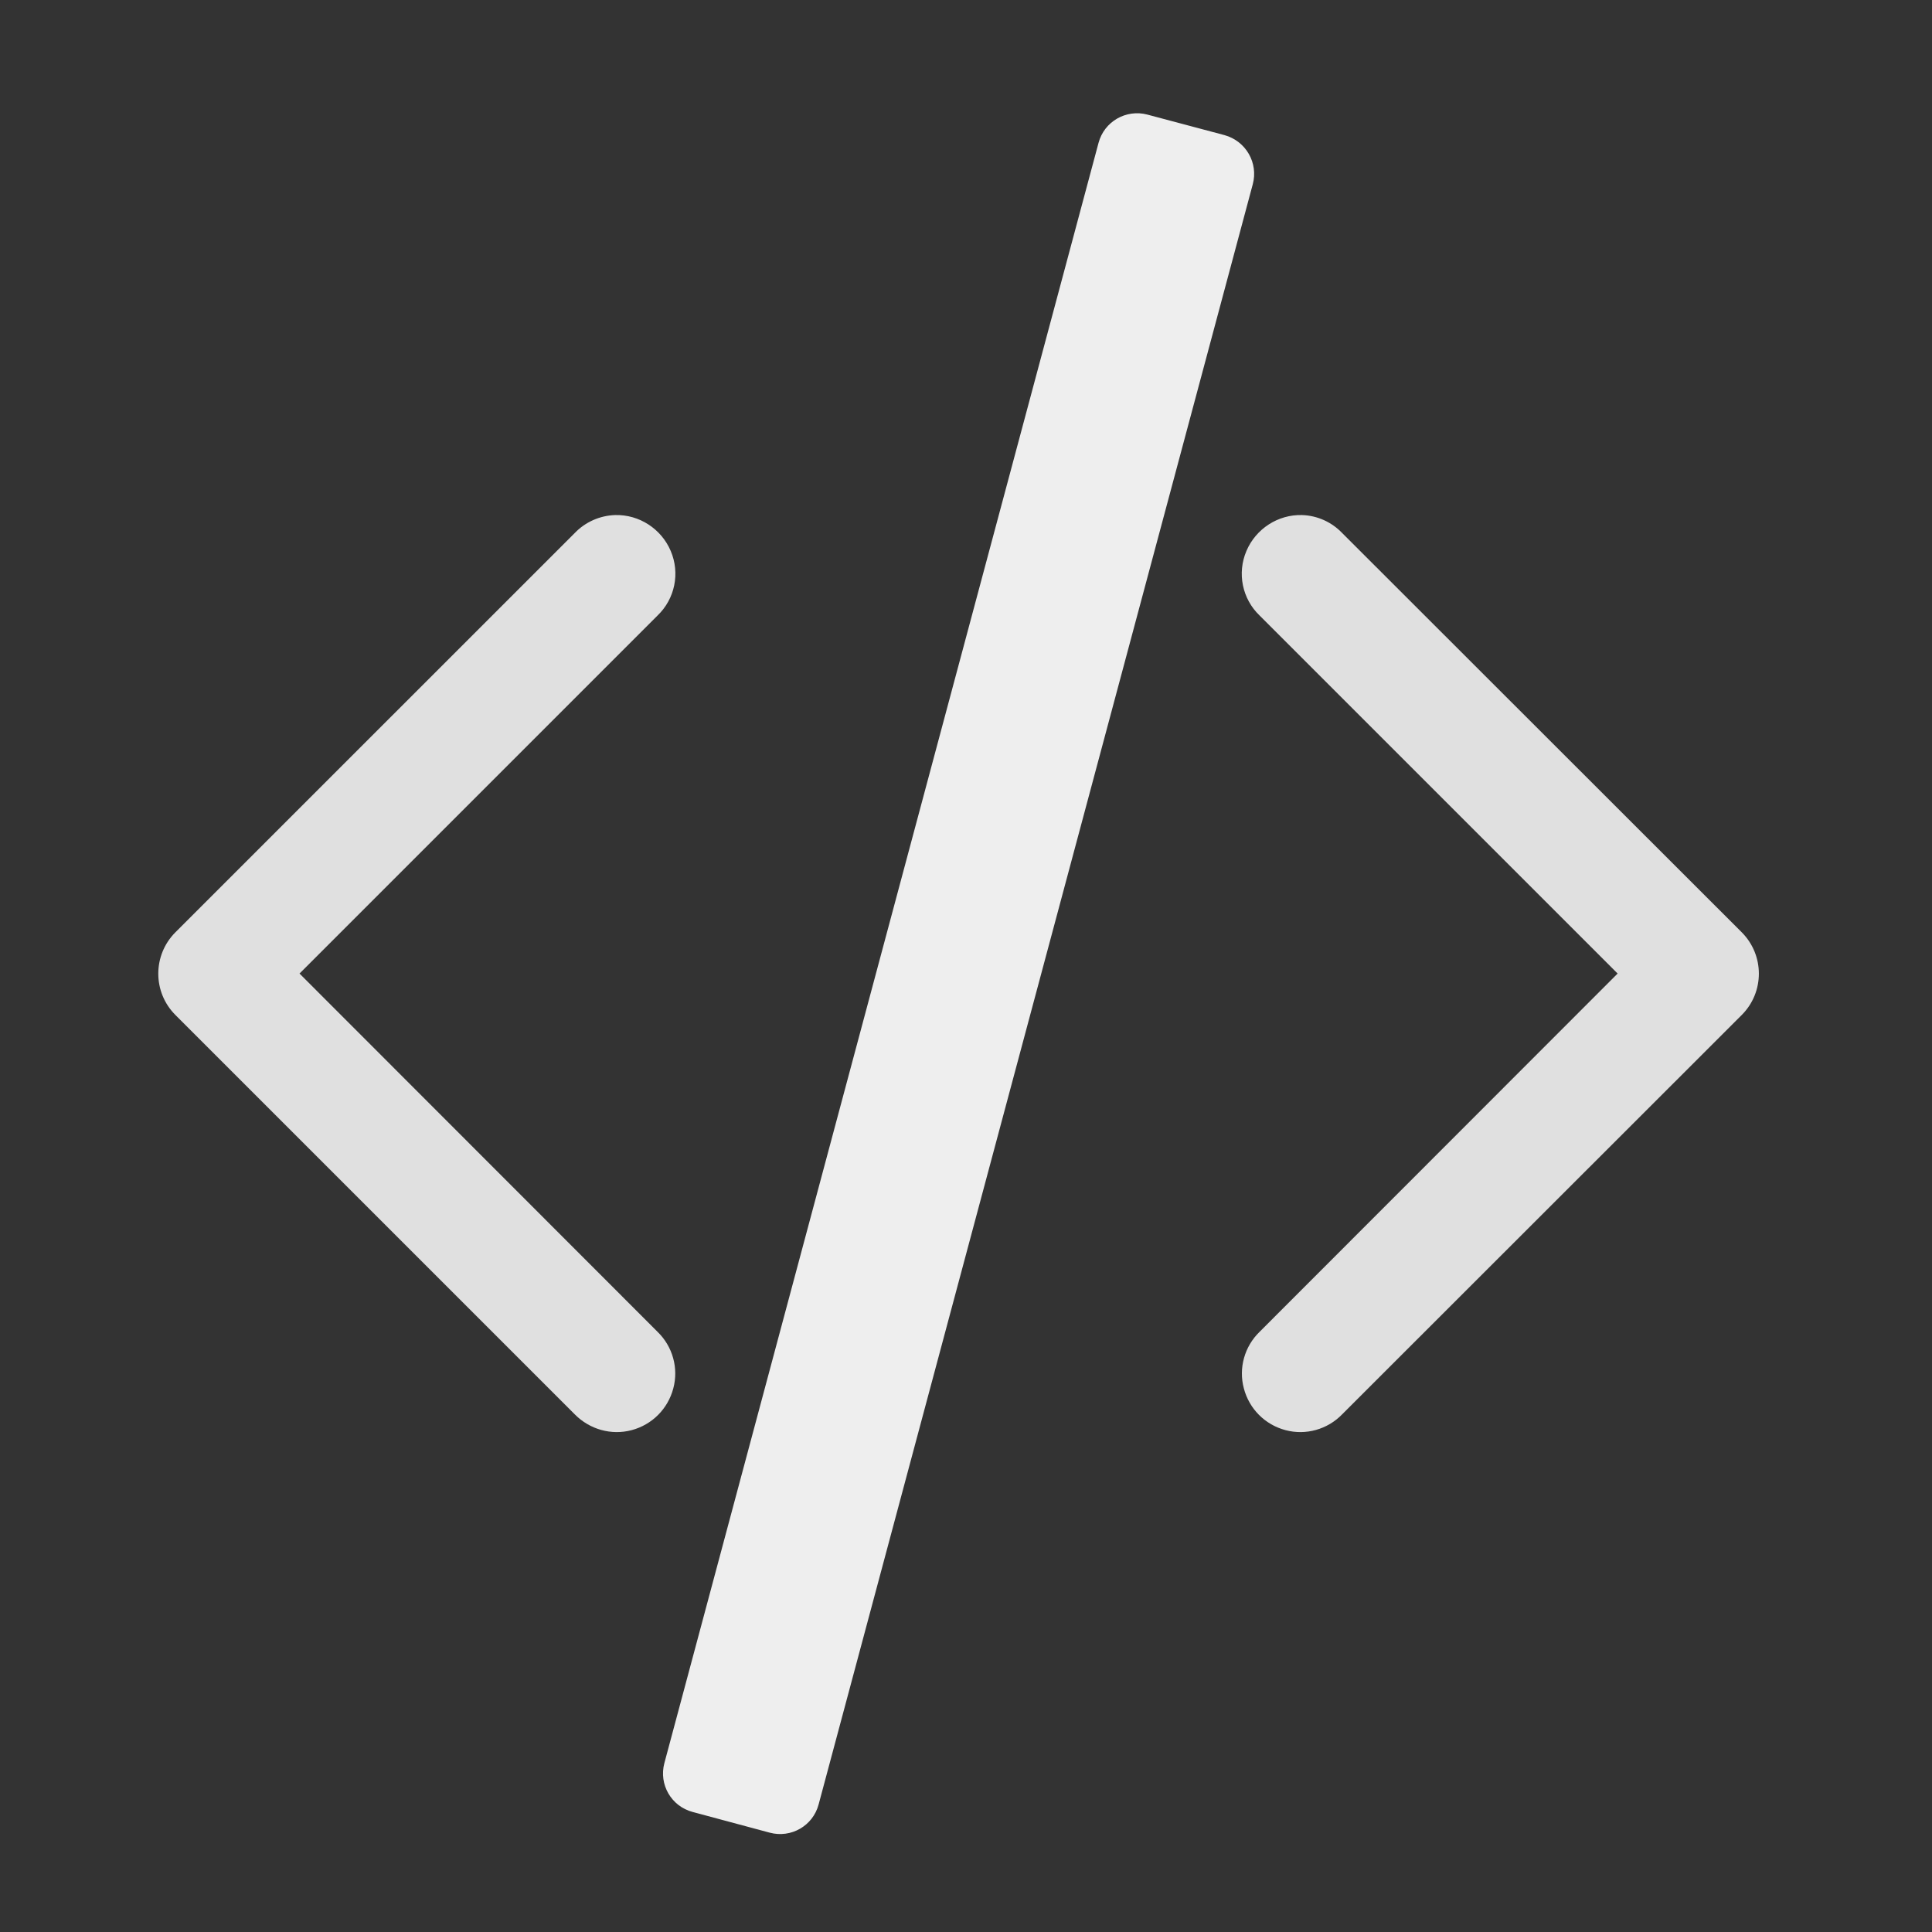 
<svg xmlns="http://www.w3.org/2000/svg" xmlns:xlink="http://www.w3.org/1999/xlink" width="32px" height="32px" viewBox="0 0 32 32" version="1.1">
<rect x="0" y="0" width="32" height="32" fill="#333333" stroke="none"/>
<g id="surface1">
     <defs>
  <style id="current-color-scheme" type="text/css">
   .ColorScheme-Text { color:#eeeeee; } .ColorScheme-Highlight { color:#424242; }
  </style>
 </defs>
<path style="fill:currentColor" class="ColorScheme-Text" d="M 19.004 1.898 L 20.281 2.238 C 20.637 2.336 20.844 2.699 20.75 3.051 L 13.559 29.887 C 13.465 30.242 13.102 30.449 12.75 30.355 L 11.473 30.012 C 11.117 29.918 10.91 29.555 11.004 29.203 L 18.195 2.367 C 18.289 2.012 18.652 1.805 19.004 1.898 Z M 19.004 1.898 "/>
<path style=" stroke:none;fill-rule:evenodd;fill:rgb(87.843%,87.843%,87.843%);fill-opacity:1;" d="M 10.188 8.531 C 9.938 8.539 9.695 8.645 9.52 8.828 L 2.906 15.441 C 2.527 15.82 2.527 16.434 2.906 16.812 L 9.52 23.426 C 9.766 23.676 10.125 23.777 10.461 23.688 C 10.801 23.598 11.062 23.336 11.152 22.996 C 11.242 22.66 11.141 22.301 10.891 22.059 L 4.961 16.125 L 10.891 10.195 C 11.18 9.918 11.266 9.492 11.109 9.125 C 10.953 8.758 10.586 8.52 10.188 8.531 Z M 10.188 8.531 "/>
<path style=" stroke:none;fill-rule:evenodd;fill:rgb(87.843%,87.843%,87.843%);fill-opacity:1;" d="M 21.566 8.531 C 21.816 8.539 22.055 8.645 22.23 8.828 L 28.848 15.441 C 29.227 15.82 29.227 16.434 28.848 16.812 L 22.23 23.426 C 21.988 23.676 21.629 23.777 21.293 23.688 C 20.953 23.598 20.691 23.336 20.602 22.996 C 20.512 22.66 20.613 22.301 20.863 22.059 L 26.793 16.125 L 20.863 10.195 C 20.574 9.918 20.488 9.492 20.645 9.125 C 20.801 8.758 21.168 8.52 21.566 8.531 Z M 21.566 8.531 "/>
</g>
</svg>
